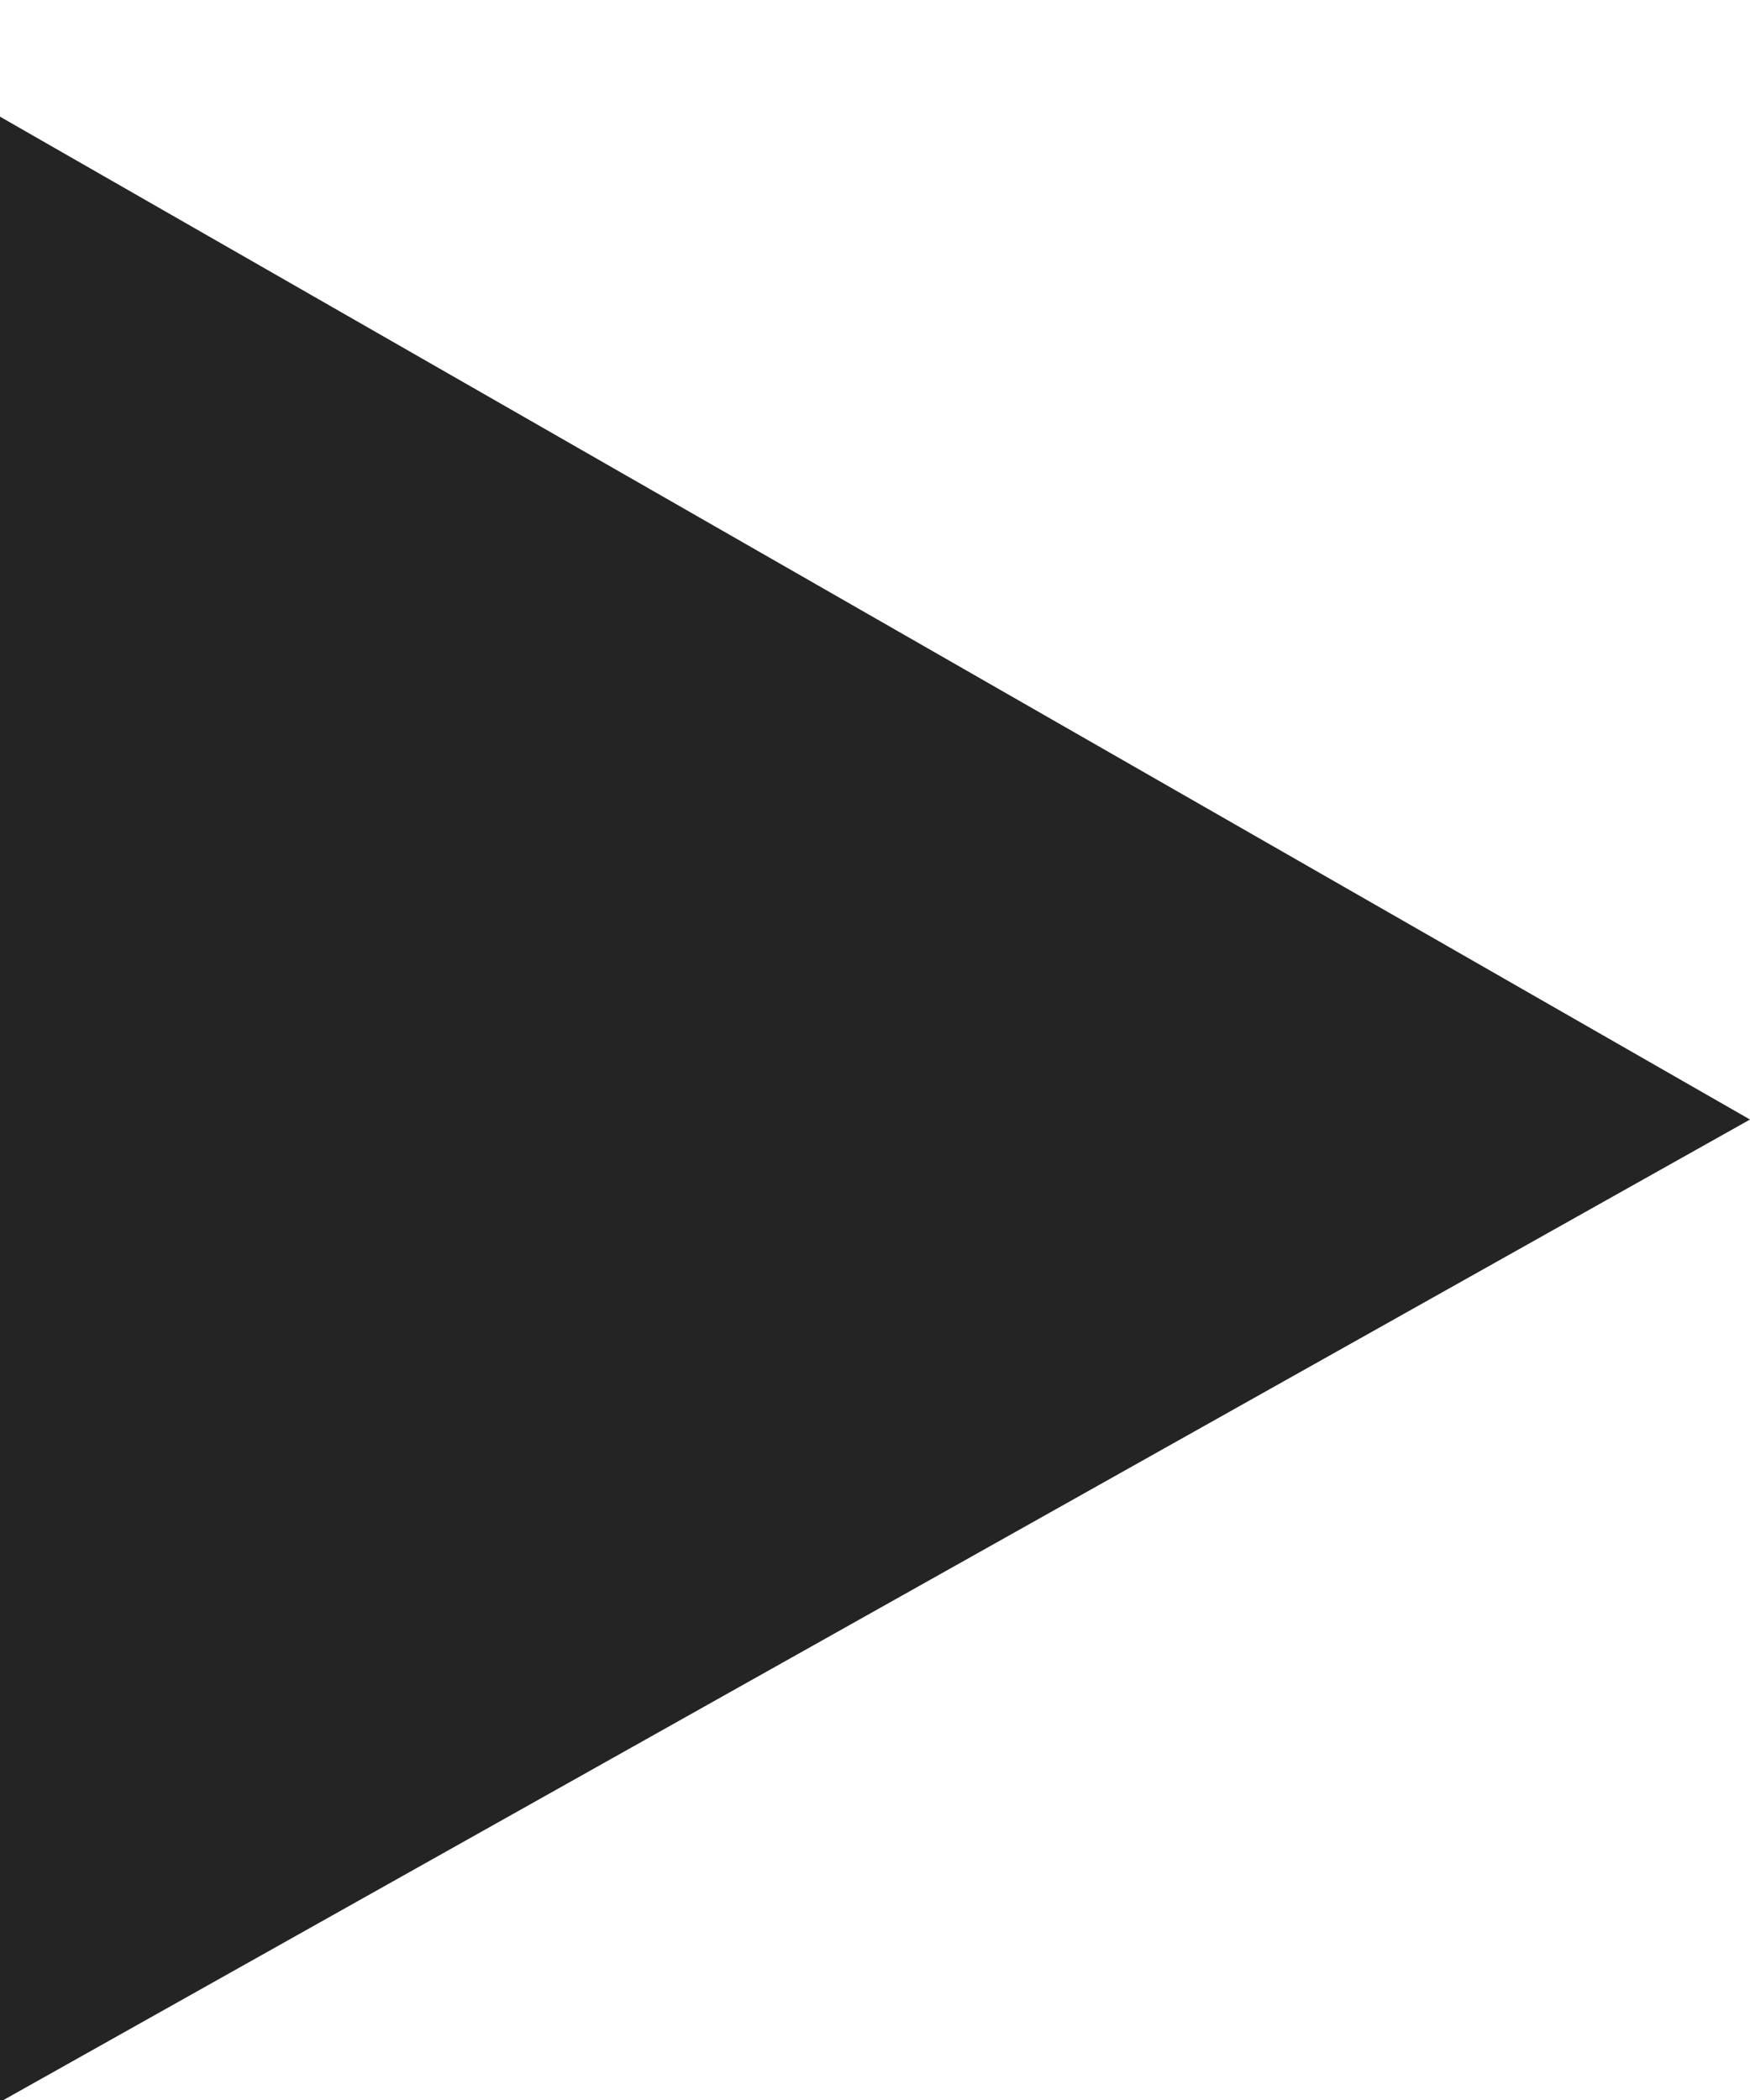 <?xml version="1.0" encoding="UTF-8" standalone="no"?>
<svg width="15px" height="18px" viewBox="0 0 15 18" version="1.1" xmlns="http://www.w3.org/2000/svg" xmlns:xlink="http://www.w3.org/1999/xlink" xmlns:sketch="http://www.bohemiancoding.com/sketch/ns">
    <title>popover-tip-right</title>
    <description>Created with Sketch (http://www.bohemiancoding.com/sketch)</description>
    <defs></defs>
    <g id="Page-1" stroke="none" stroke-width="1" fill="none" fill-rule="evenodd" sketch:type="MSPage">
        <g id="popover-tip-right" sketch:type="MSArtboardGroup" fill-opacity="0.93" fill="#151515">
            <path d="M-1,17 L7.596,2 L16.017,17 L-1,17 Z" id="Path-1" sketch:type="MSShapeGroup" transform="translate(7.5, 9.5) rotate(-270) translate(-7.5, -9.5) "></path>
        </g>
    </g>
</svg>